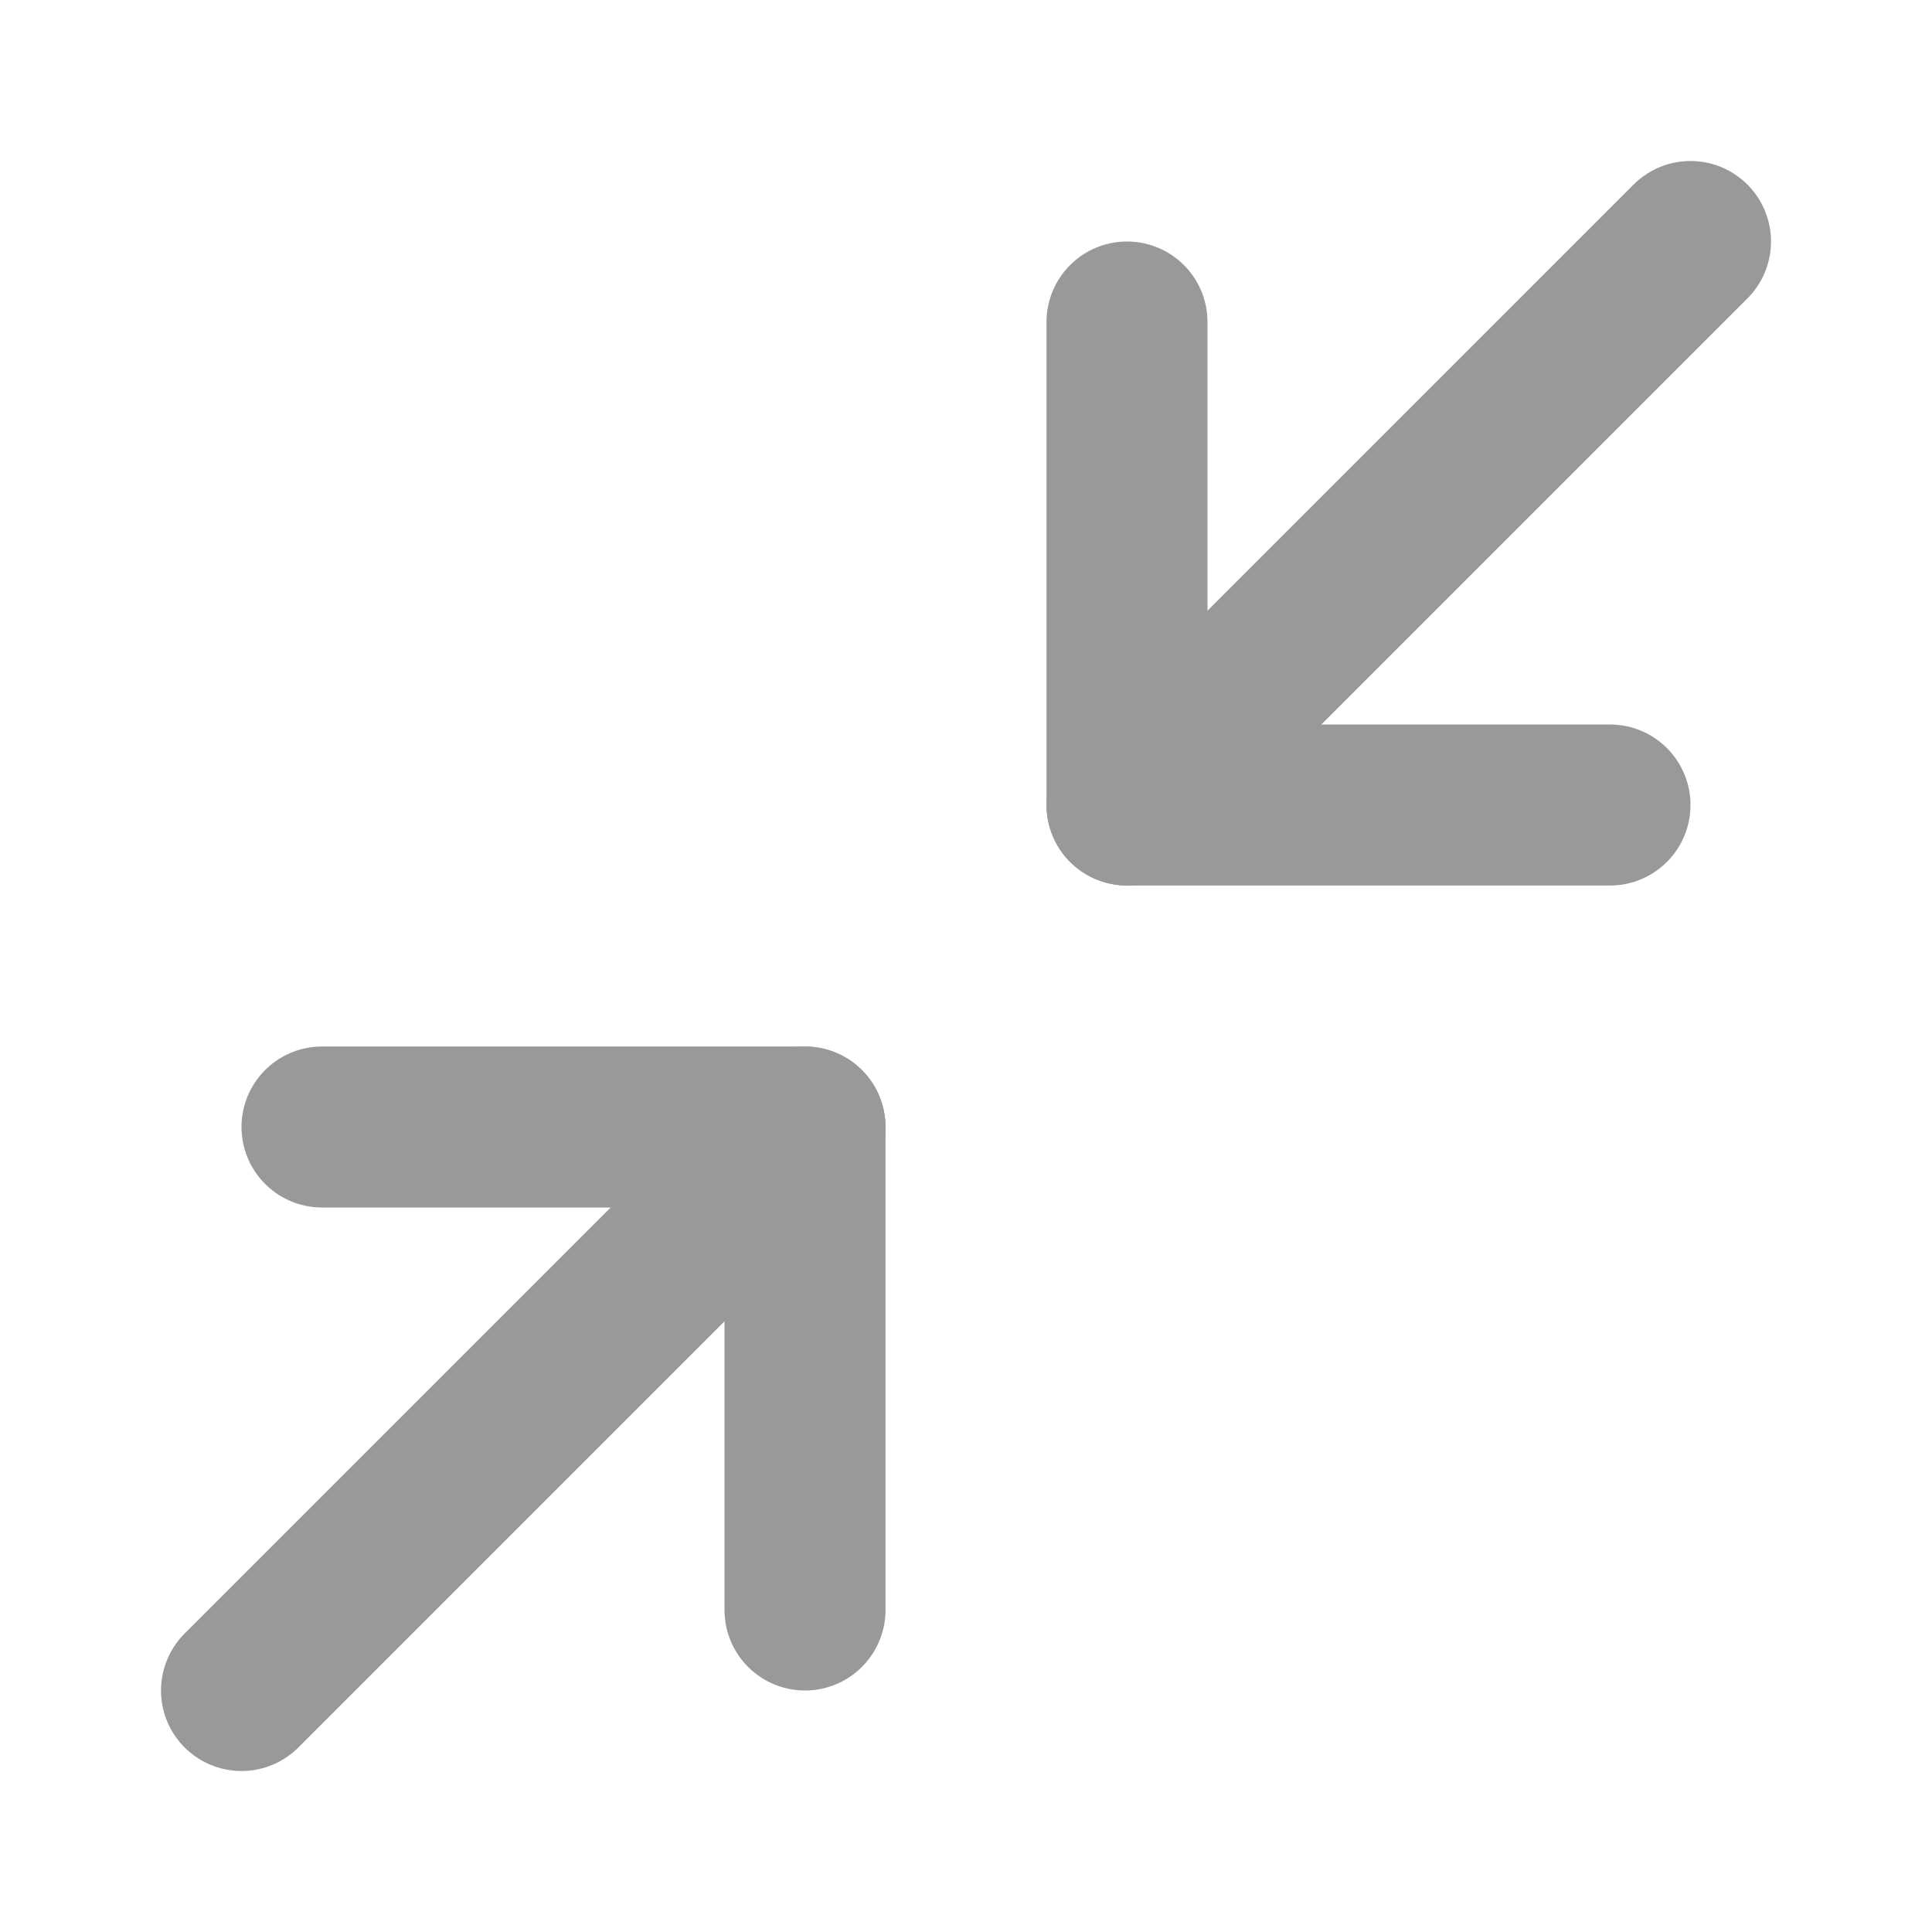 <svg width="24" height="24" viewBox="0 0 24 24" fill="none" xmlns="http://www.w3.org/2000/svg">
<path d="M4 14H10V20" stroke="#999999" stroke-width="2" stroke-linecap="round" stroke-linejoin="round"/>
<path d="M20 10H14V4" stroke="#999999" stroke-width="2" stroke-linecap="round" stroke-linejoin="round"/>
<path d="M14 10L21 3" stroke="#999999" stroke-width="2" stroke-linecap="round" stroke-linejoin="round"/>
<path d="M3 21L10 14" stroke="#999999" stroke-width="2" stroke-linecap="round" stroke-linejoin="round"/>
</svg>
